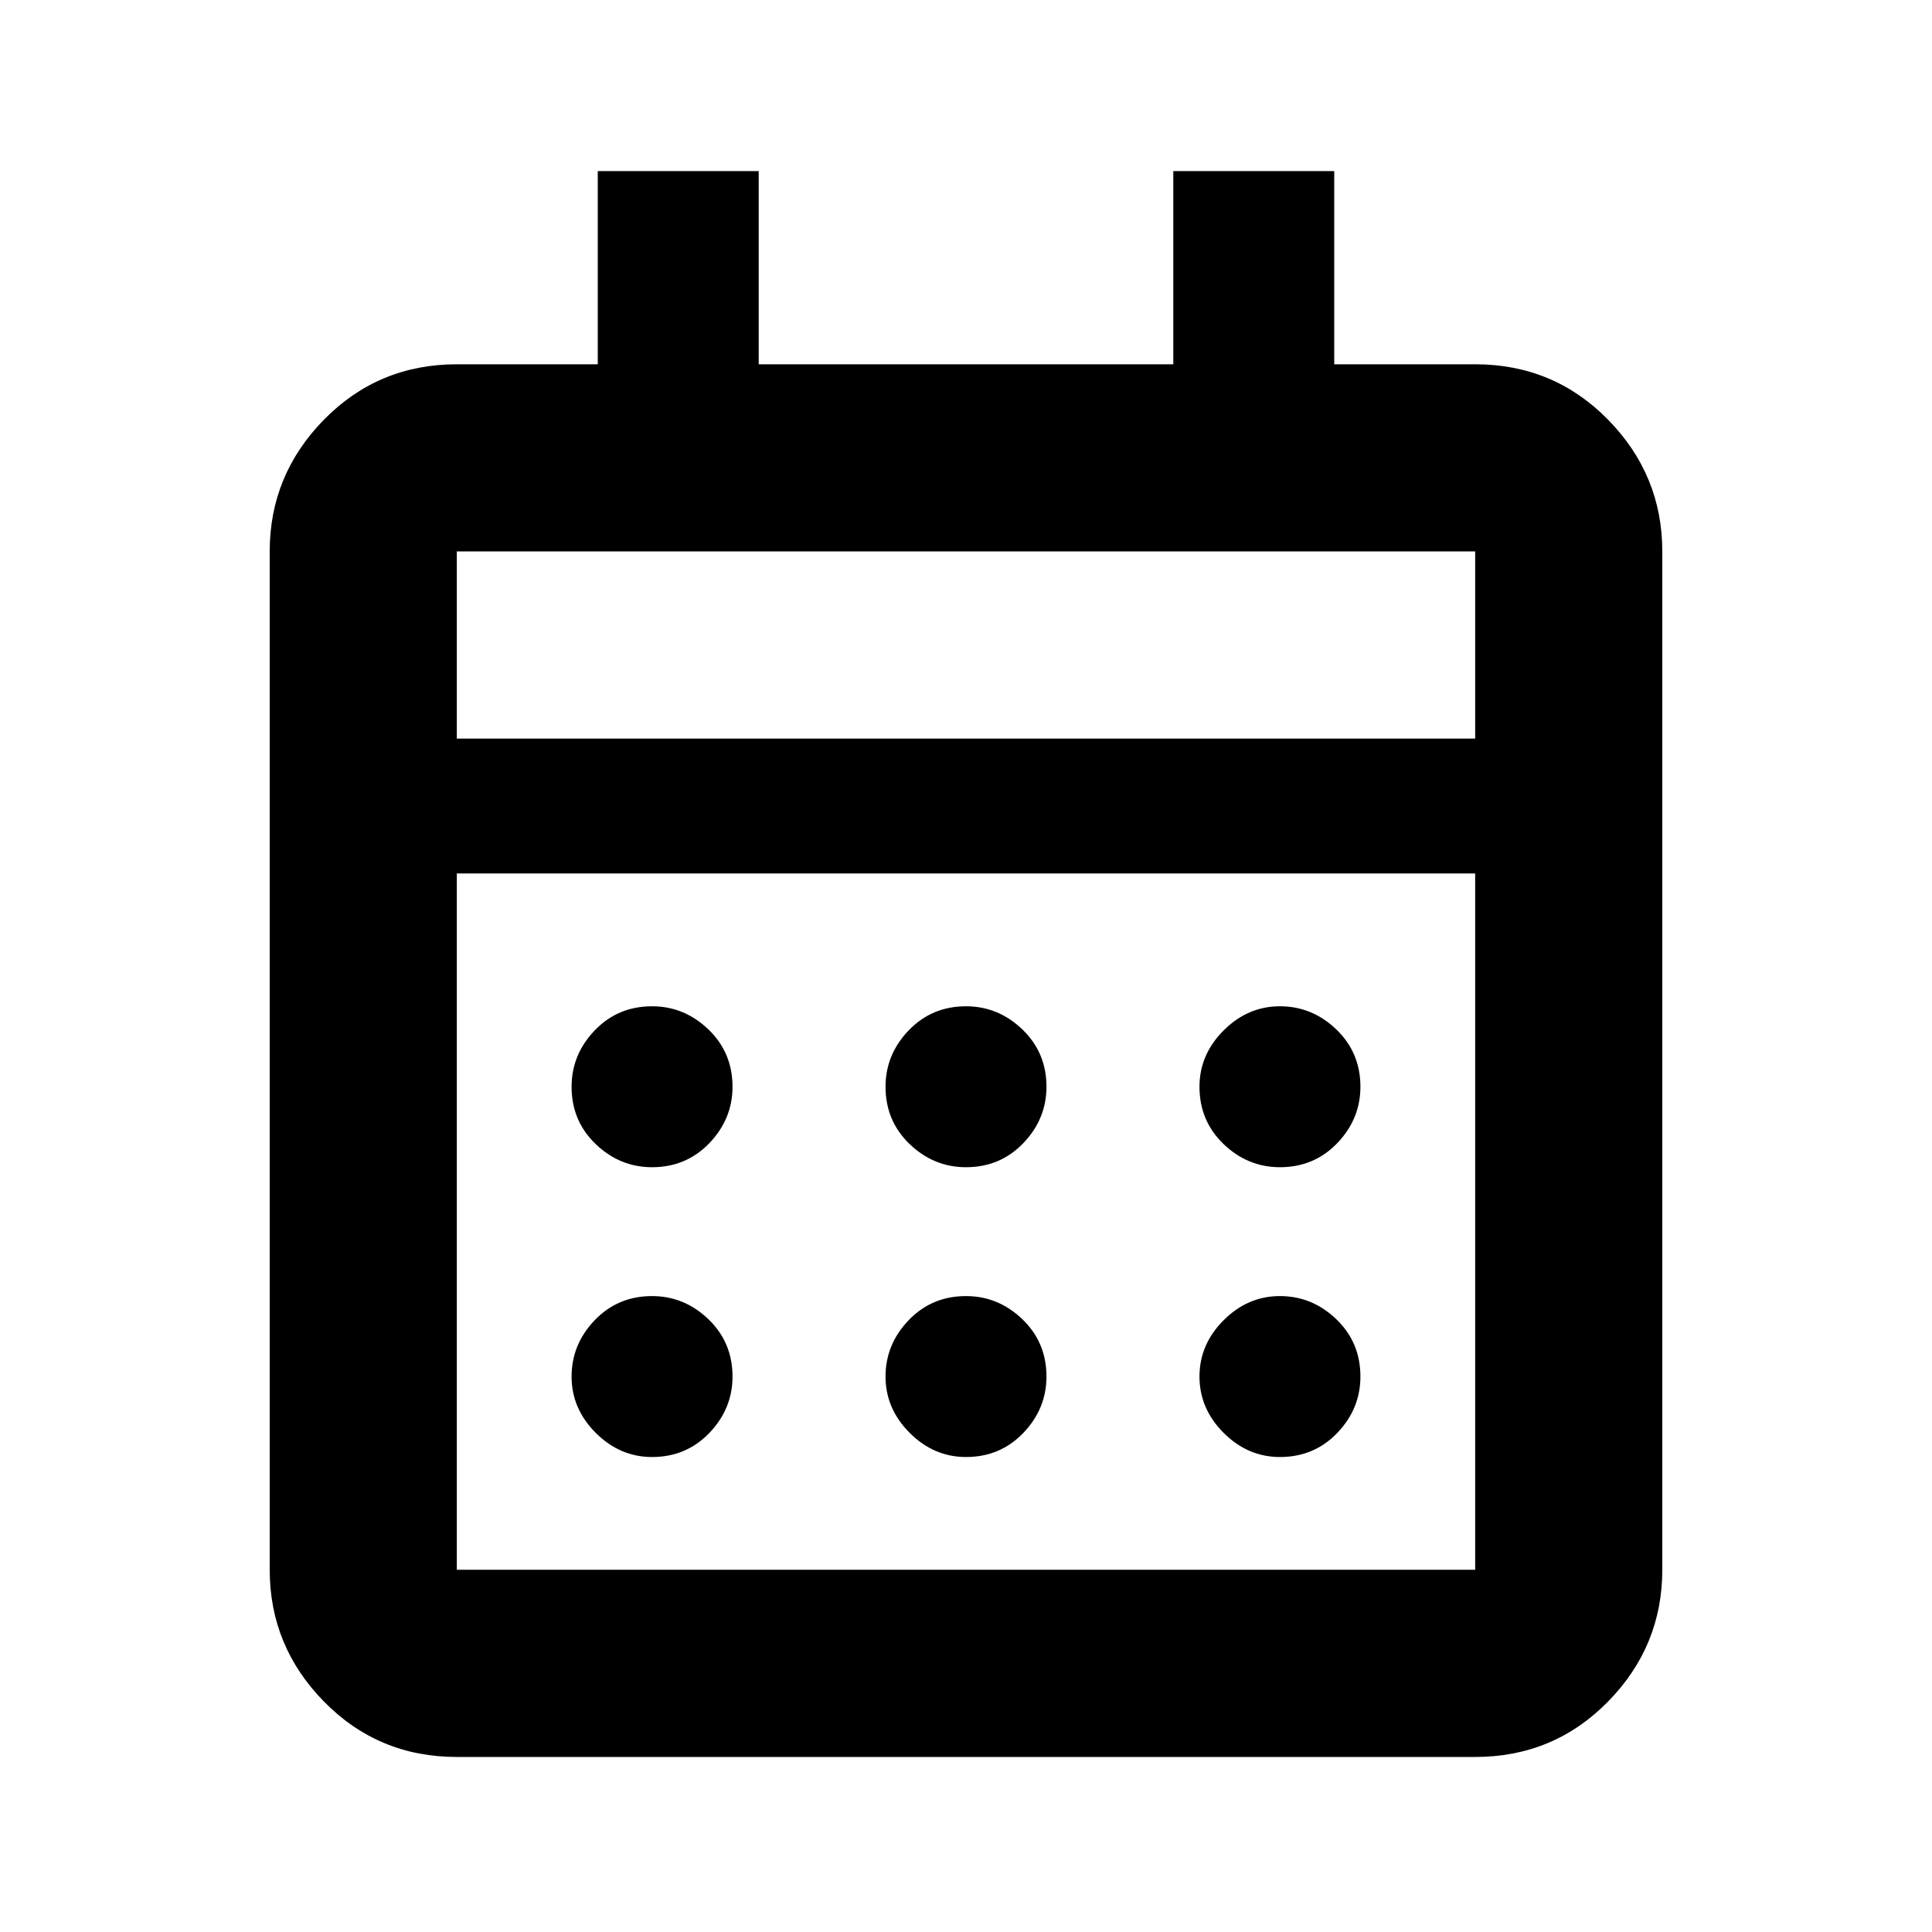 <svg xmlns="http://www.w3.org/2000/svg" height="20" width="20"><path d="M6.75 15.083q-.333 0-.583-.25-.25-.25-.25-.583 0-.333.239-.583.24-.25.594-.25.333 0 .583.239.25.24.25.594 0 .333-.239.583-.24.25-.594.25Zm0-3q-.333 0-.583-.239-.25-.24-.25-.594 0-.333.239-.583.24-.25.594-.25.333 0 .583.239.25.24.25.594 0 .333-.239.583-.24.25-.594.25Zm3.25 3q-.333 0-.583-.25-.25-.25-.25-.583 0-.333.239-.583.24-.25.594-.25.333 0 .583.239.25.24.25.594 0 .333-.239.583-.24.25-.594.25Zm0-3q-.333 0-.583-.239-.25-.24-.25-.594 0-.333.239-.583.24-.25.594-.25.333 0 .583.239.25.24.25.594 0 .333-.239.583-.24.25-.594.25Zm3.25 3q-.333 0-.583-.25-.25-.25-.25-.583 0-.333.25-.583.25-.25.583-.25.333 0 .583.239.25.24.25.594 0 .333-.239.583-.24.25-.594.25Zm0-3q-.333 0-.583-.239-.25-.24-.25-.594 0-.333.25-.583.25-.25.583-.25.333 0 .583.239.25.24.25.594 0 .333-.239.583-.24.25-.594.25Zm-8.521 6.105q-.812 0-1.375-.573-.562-.573-.562-1.365V5.708q0-.791.562-1.364.563-.573 1.375-.573h1.459v-2h1.666v2h4.292v-2h1.666v2h1.459q.812 0 1.375.573.562.573.562 1.364V16.25q0 .792-.562 1.365-.563.573-1.375.573Zm0-1.938h10.542V9.042H4.729v7.208Zm0-8.604h10.542V5.708H4.729Zm0 0V5.708v1.938Z"/></svg>